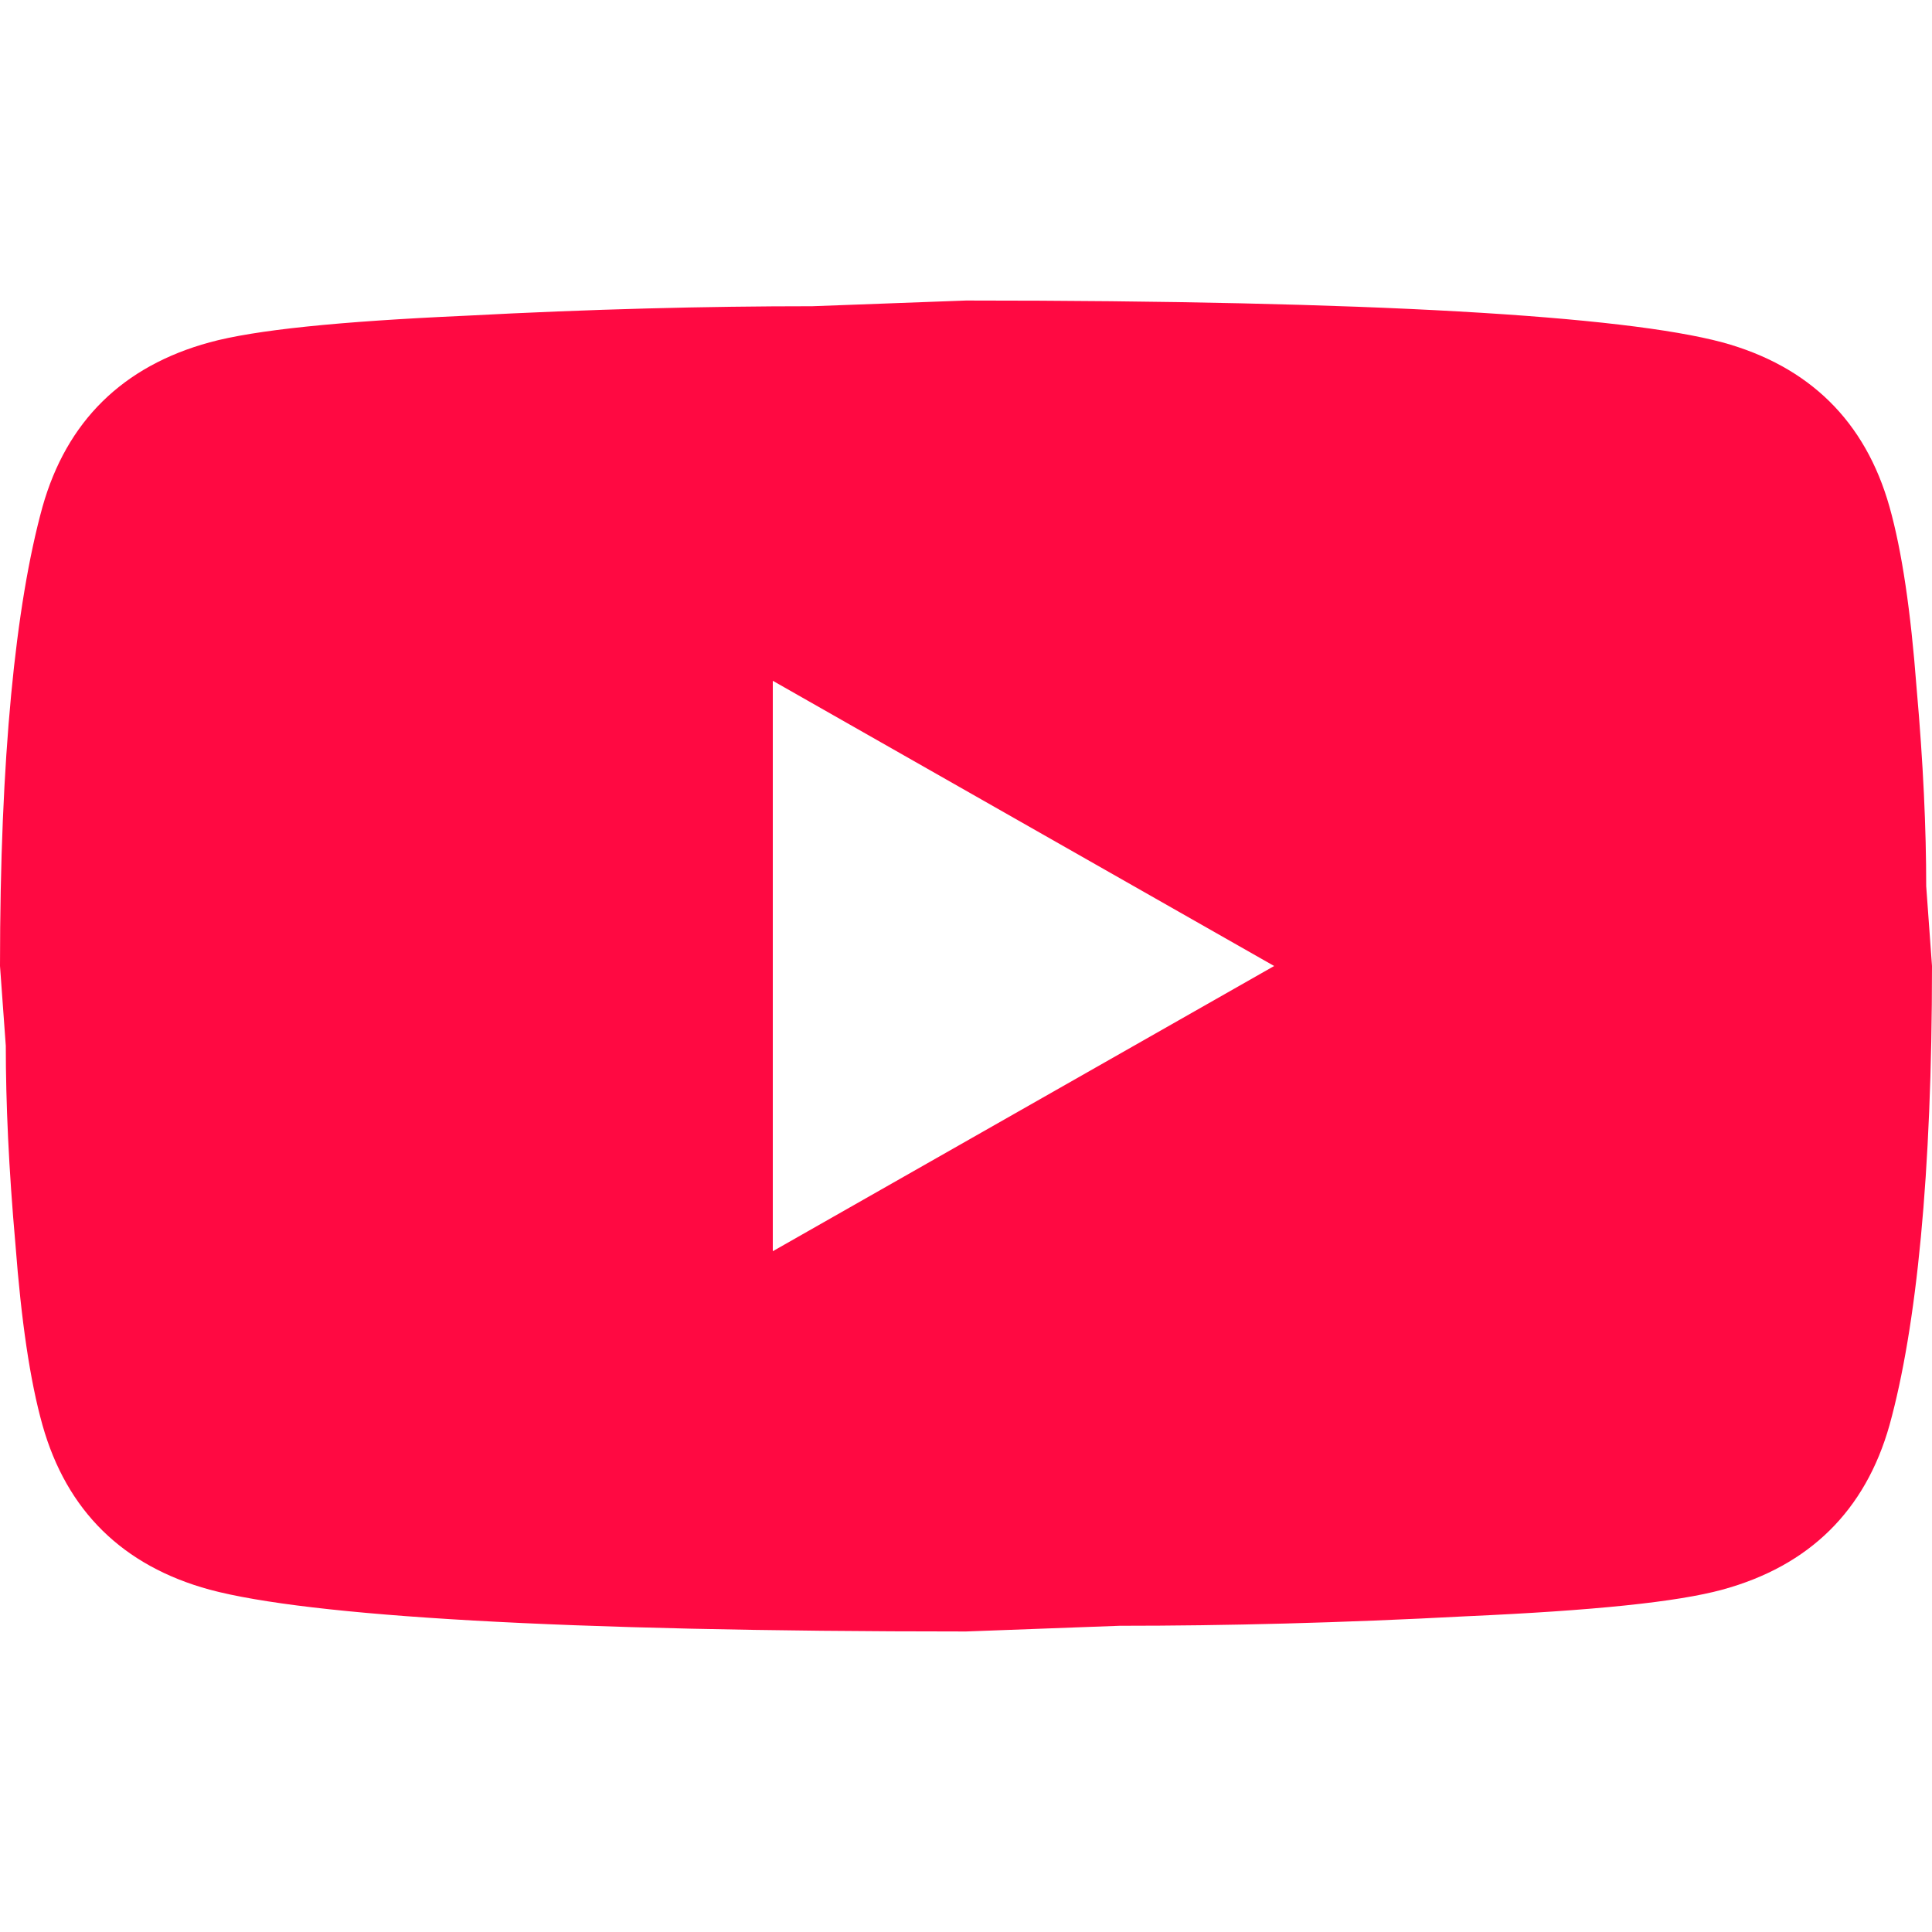 <svg width="40" height="40" viewBox="0 0 40 40" fill="none" xmlns="http://www.w3.org/2000/svg">
<path d="M16 25.905L26.38 20L16 14.095V25.905ZM39.12 10.493C39.38 11.418 39.56 12.658 39.68 14.233C39.82 15.808 39.88 17.166 39.88 18.347L40 20C40 24.31 39.68 27.479 39.12 29.507C38.62 31.278 37.46 32.42 35.66 32.912C34.72 33.168 33 33.345 30.36 33.463C27.76 33.601 25.38 33.66 23.18 33.66L20 33.778C11.62 33.778 6.4 33.463 4.34 32.912C2.54 32.42 1.38 31.278 0.88 29.507C0.62 28.581 0.44 27.341 0.32 25.767C0.18 24.192 0.12 22.834 0.12 21.653L0 20C0 15.69 0.32 12.521 0.88 10.493C1.38 8.722 2.54 7.58 4.34 7.088C5.28 6.832 7 6.655 9.64 6.537C12.24 6.399 14.62 6.34 16.82 6.34L20 6.222C28.38 6.222 33.6 6.537 35.66 7.088C37.46 7.58 38.62 8.722 39.12 10.493Z" fill="#FF0942"/>
</svg>
